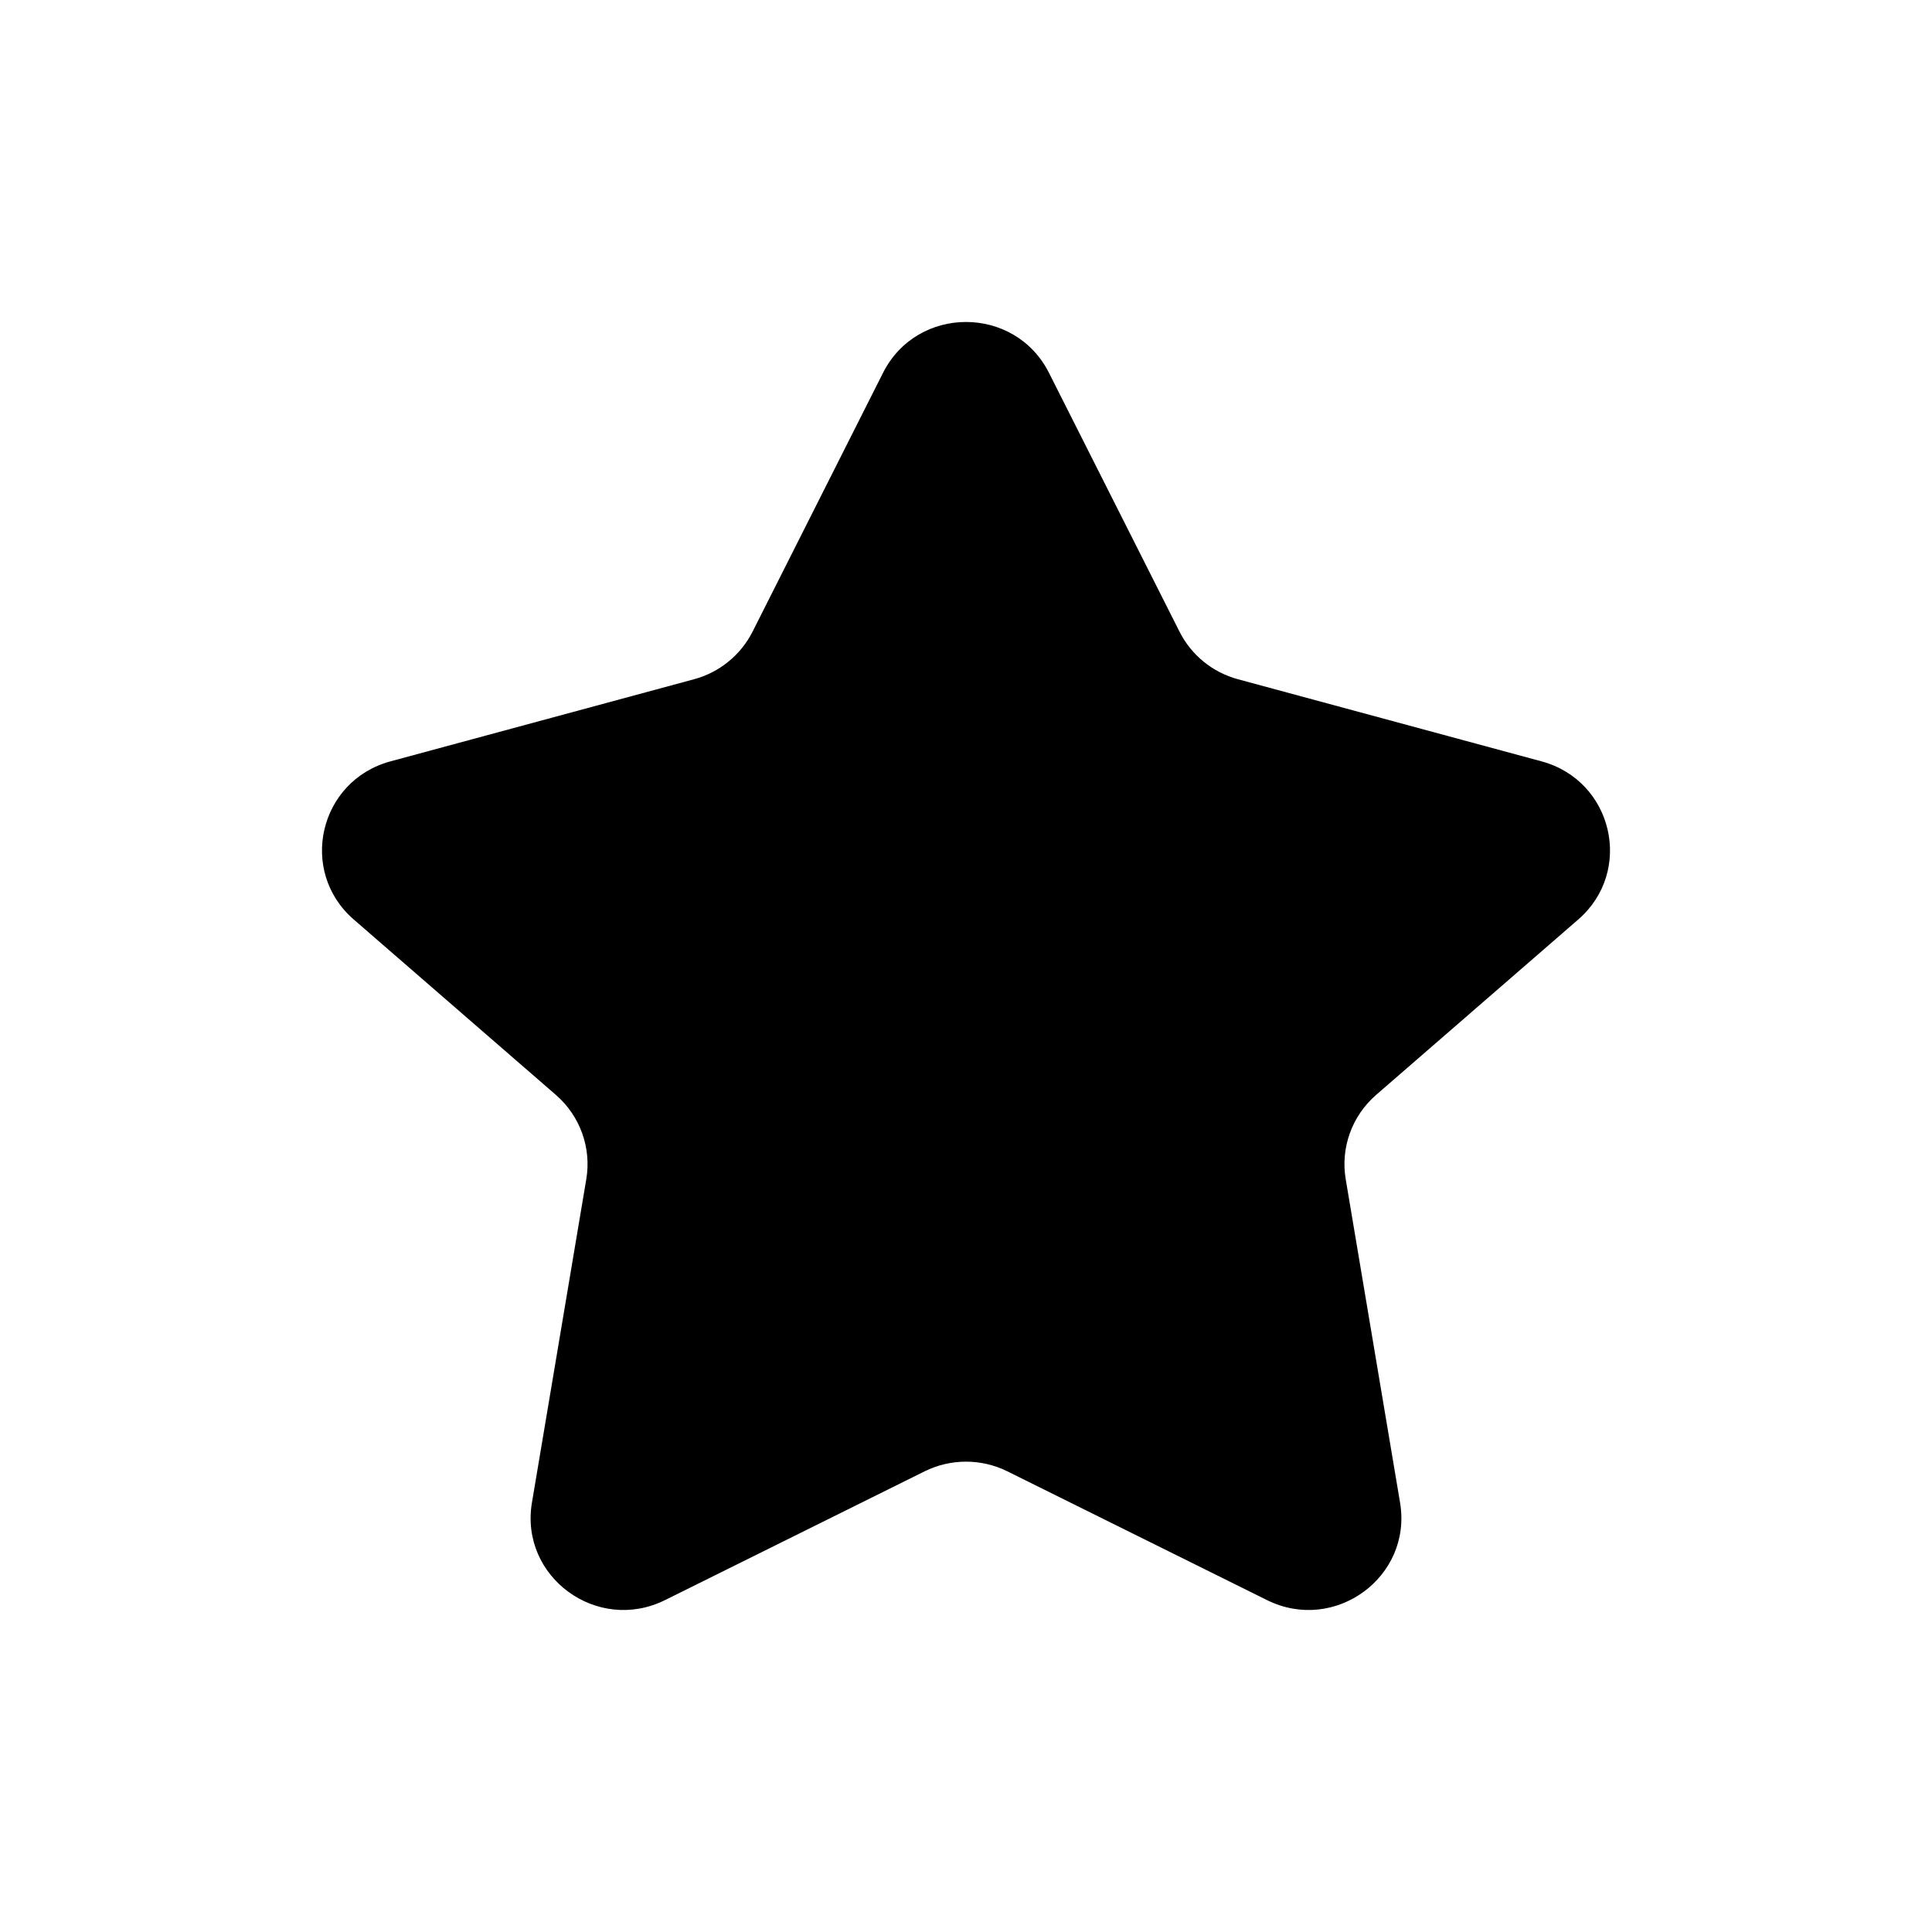 <svg width="24" height="24" viewBox="0 0 24 24" fill="none" xmlns="http://www.w3.org/2000/svg">
<path fill-rule="evenodd" clip-rule="evenodd" d="M10.969 4.632C11.394 3.789 12.606 3.789 13.031 4.632L14.652 7.846C14.798 8.137 15.063 8.353 15.379 8.438L19.15 9.458C20.037 9.698 20.298 10.821 19.606 11.422L17.095 13.601C16.794 13.862 16.651 14.259 16.717 14.649L17.392 18.666C17.547 19.588 16.582 20.295 15.739 19.877L12.515 18.278C12.191 18.117 11.809 18.117 11.485 18.278L8.261 19.877C7.418 20.295 6.453 19.588 6.608 18.666L7.283 14.649C7.349 14.259 7.206 13.862 6.905 13.601L4.394 11.422C3.702 10.821 3.963 9.698 4.85 9.458L8.621 8.438C8.937 8.353 9.202 8.137 9.349 7.846L10.969 4.632Z" fill="black"/>
</svg>
